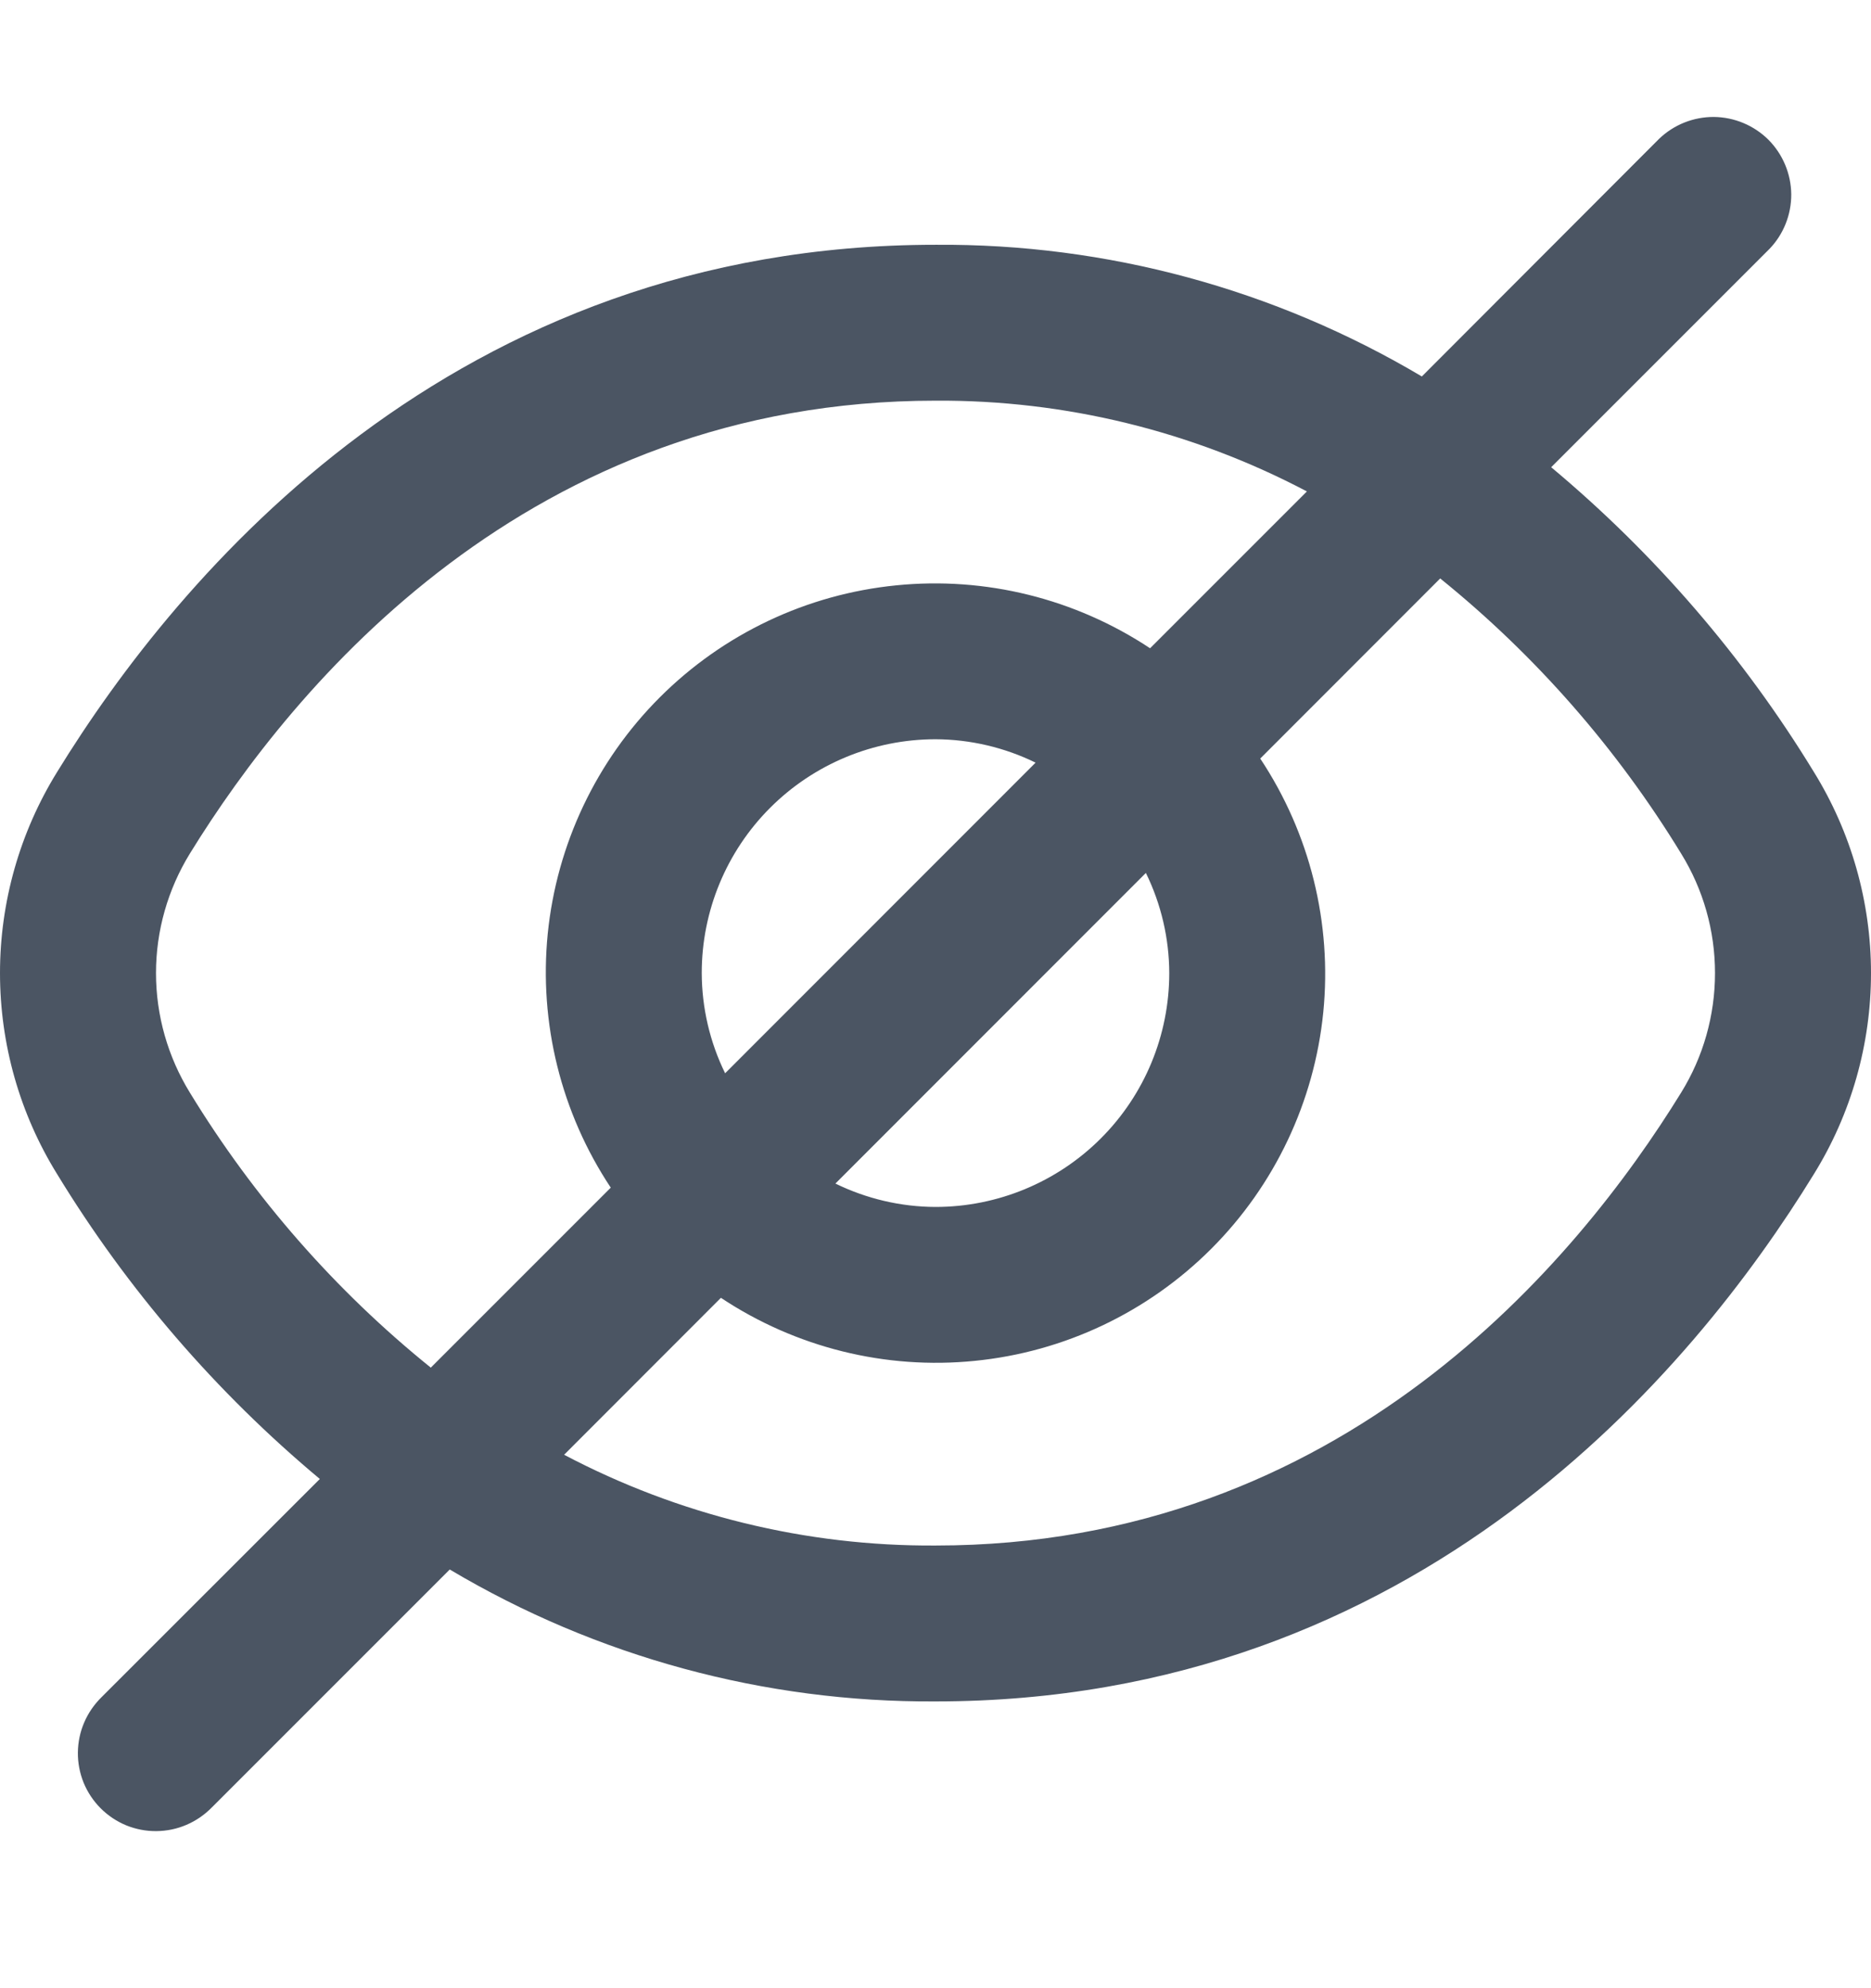 <svg width="16" height="17" viewBox="0 0 16 17" fill="none" xmlns="http://www.w3.org/2000/svg">
<path d="M15.511 6.6C14.91 5.615 14.151 4.735 13.265 3.995L15.131 2.129C15.252 2.004 15.319 1.835 15.318 1.661C15.316 1.486 15.246 1.319 15.123 1.195C14.999 1.072 14.832 1.002 14.657 1C14.482 0.999 14.314 1.066 14.188 1.187L12.159 3.219C10.901 2.472 9.463 2.082 8 2.093C3.874 2.093 1.523 4.917 0.489 6.6C0.169 7.117 0 7.713 0 8.32C0 8.928 0.169 9.524 0.489 10.04C1.09 11.026 1.849 11.906 2.735 12.646L0.869 14.511C0.806 14.573 0.755 14.646 0.72 14.728C0.685 14.809 0.667 14.896 0.666 14.985C0.665 15.073 0.682 15.161 0.715 15.243C0.749 15.325 0.798 15.399 0.861 15.462C0.924 15.525 0.998 15.574 1.08 15.608C1.162 15.641 1.25 15.658 1.338 15.657C1.427 15.656 1.514 15.638 1.595 15.603C1.677 15.568 1.75 15.517 1.812 15.454L3.846 13.42C5.102 14.167 6.538 14.557 8 14.548C12.126 14.548 14.477 11.724 15.511 10.04C15.831 9.524 16 8.928 16 8.32C16 7.713 15.831 7.117 15.511 6.6ZM1.624 9.343C1.435 9.036 1.334 8.682 1.334 8.32C1.334 7.959 1.435 7.605 1.624 7.298C2.513 5.855 4.523 3.426 8 3.426C9.106 3.419 10.197 3.686 11.176 4.202L9.835 5.543C9.195 5.119 8.428 4.928 7.664 5.005C6.899 5.081 6.185 5.42 5.642 5.963C5.099 6.506 4.761 7.22 4.684 7.984C4.608 8.748 4.798 9.515 5.223 10.155L3.684 11.694C2.867 11.035 2.171 10.239 1.624 9.343ZM9.999 8.32C9.999 8.851 9.789 9.359 9.414 9.734C9.039 10.109 8.53 10.32 8 10.32C7.703 10.319 7.41 10.25 7.144 10.12L9.799 7.464C9.93 7.731 9.998 8.024 9.999 8.32ZM6.001 8.32C6.001 7.79 6.211 7.282 6.586 6.907C6.961 6.532 7.47 6.321 8 6.321C8.297 6.322 8.59 6.391 8.856 6.521L6.201 9.177C6.07 8.91 6.002 8.617 6.001 8.32ZM14.376 9.343C13.487 10.786 11.477 13.215 8 13.215C6.894 13.222 5.803 12.955 4.824 12.439L6.165 11.097C6.805 11.522 7.572 11.713 8.336 11.636C9.101 11.56 9.815 11.221 10.358 10.678C10.901 10.135 11.239 9.421 11.316 8.657C11.392 7.893 11.202 7.126 10.777 6.486L12.316 4.946C13.133 5.606 13.829 6.402 14.376 7.298C14.566 7.605 14.666 7.959 14.666 8.32C14.666 8.682 14.566 9.036 14.376 9.343Z" fill="#4B5563"/>
</svg>
